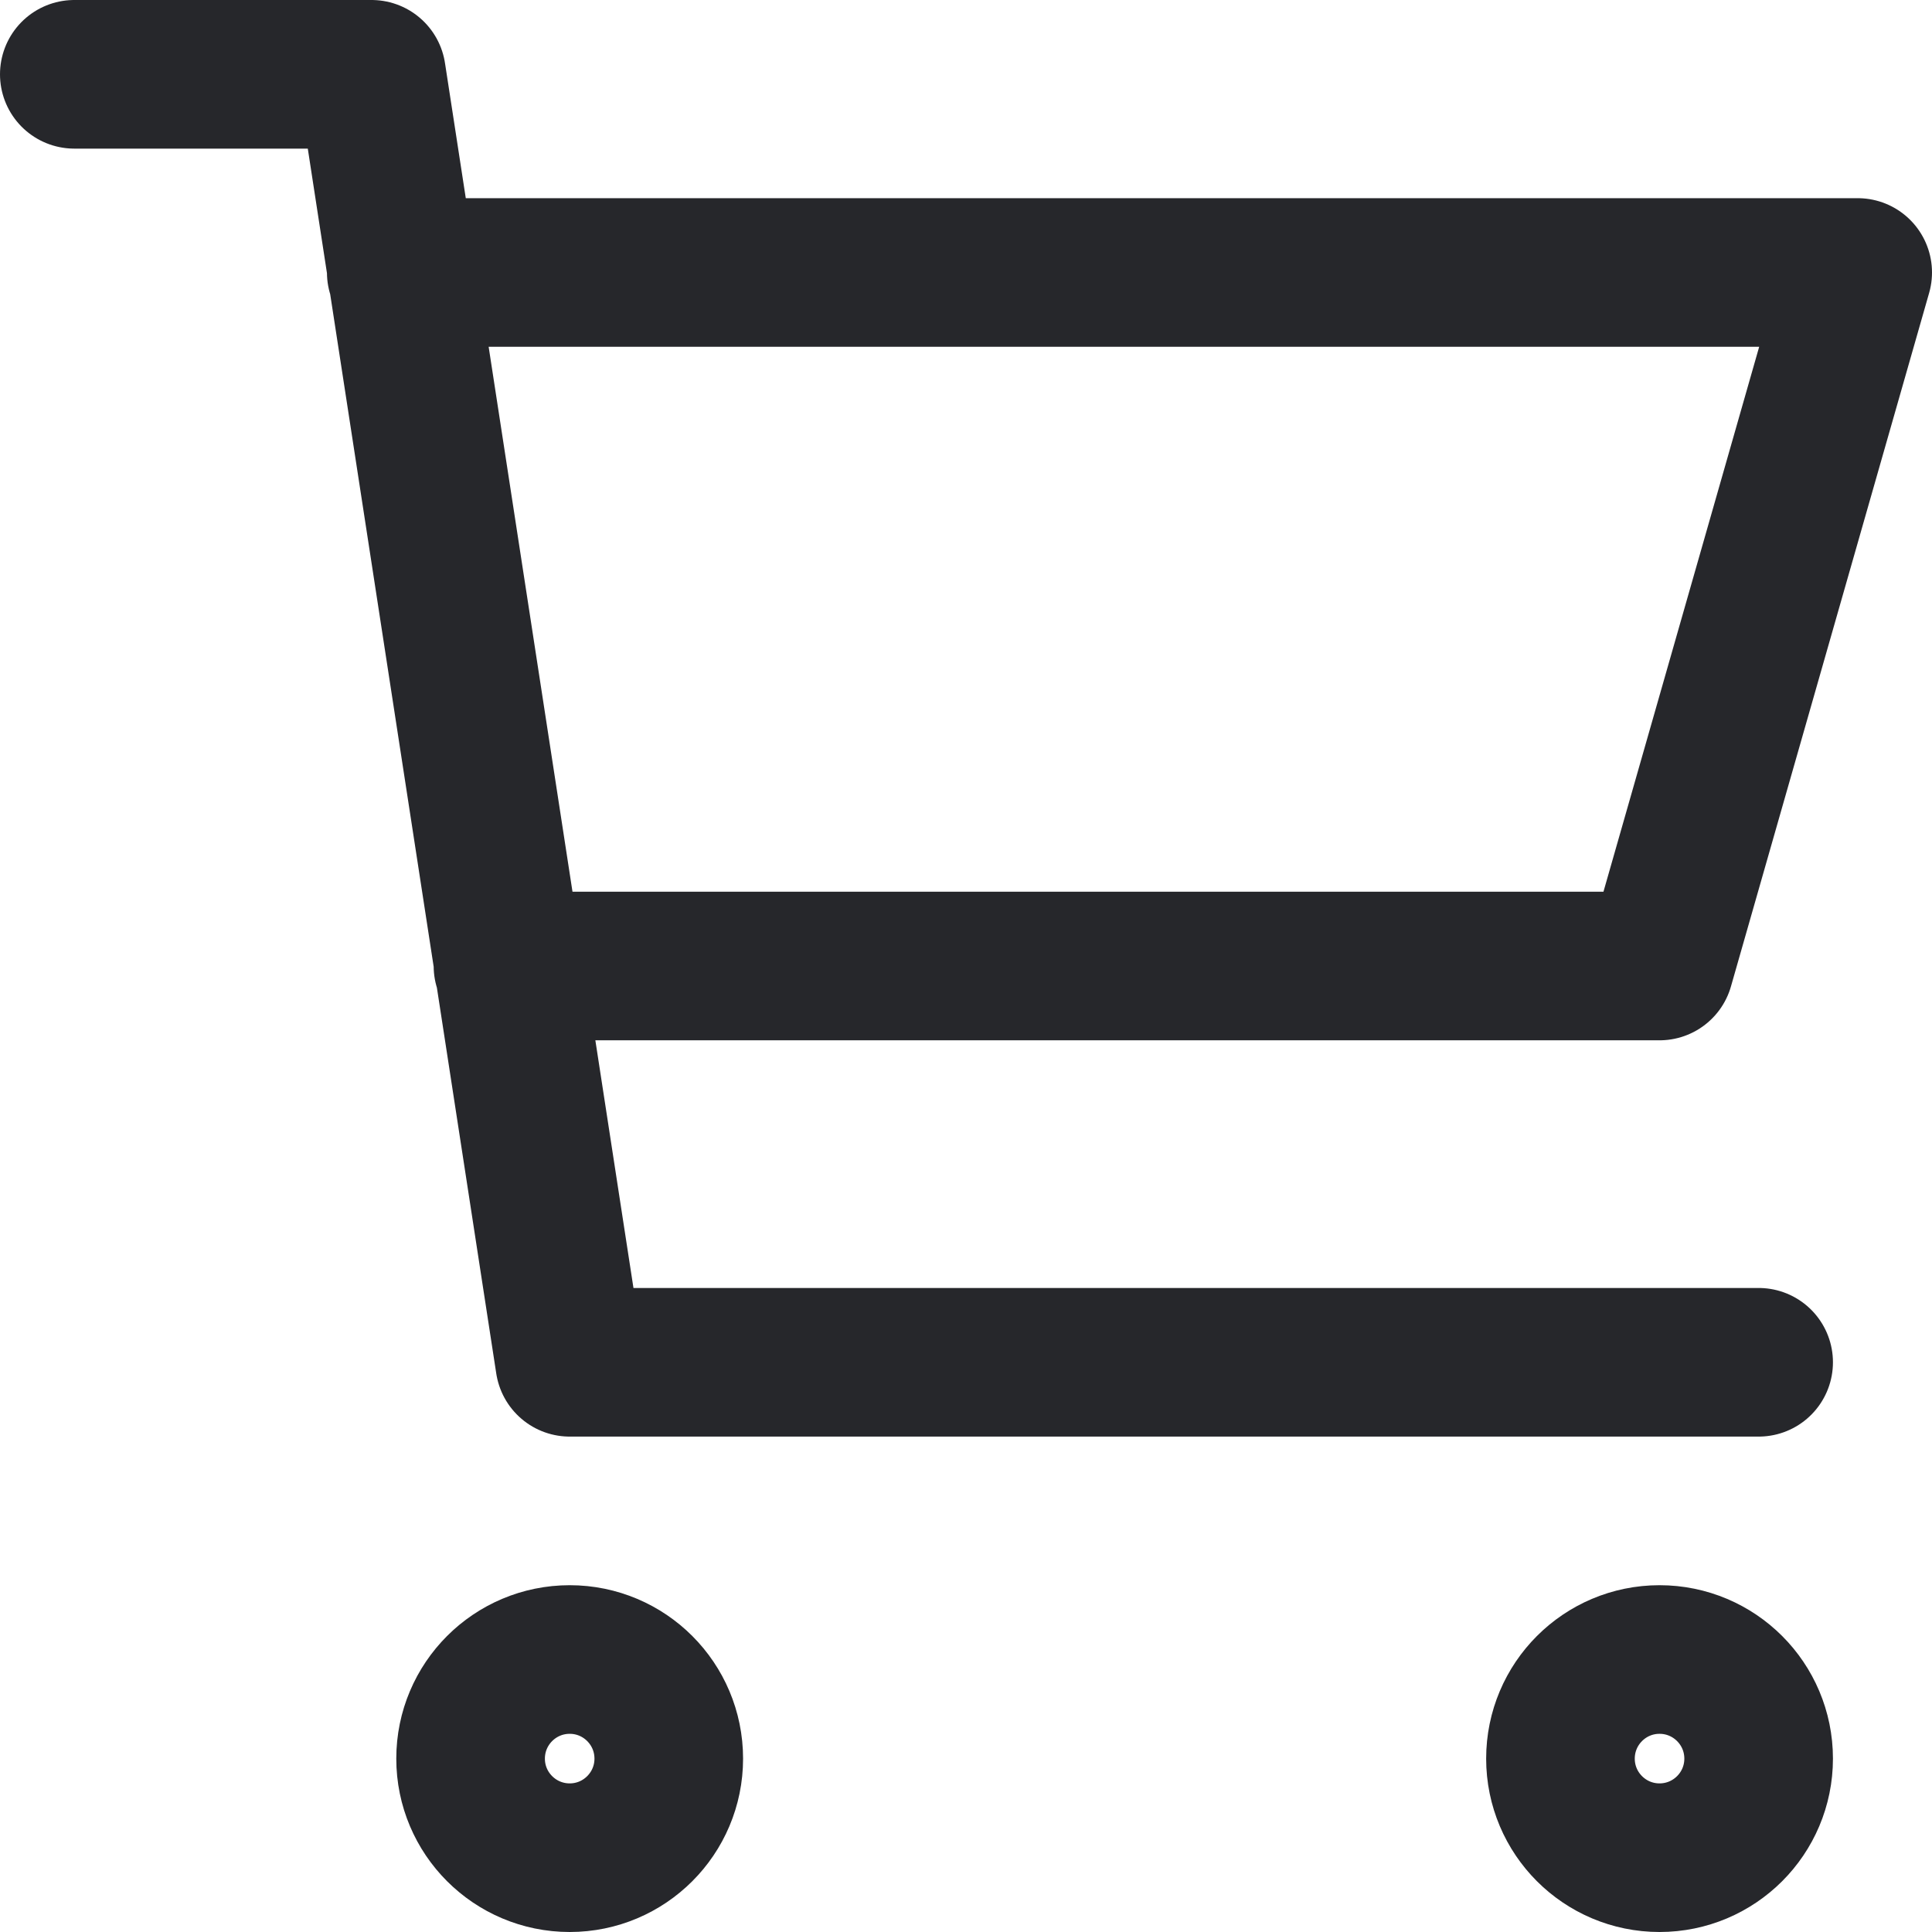 <svg width="26" height="26" viewBox="0 0 26 26" fill="none" xmlns="http://www.w3.org/2000/svg">
<path d="M5.4 3.667H25L22.333 13H6.836M23.667 18.333H7.667L5 1H1M9 23.667C9 24.403 8.403 25 7.667 25C6.93 25 6.333 24.403 6.333 23.667C6.333 22.93 6.93 22.333 7.667 22.333C8.403 22.333 9 22.93 9 23.667ZM23.667 23.667C23.667 24.403 23.07 25 22.333 25C21.597 25 21 24.403 21 23.667C21 22.93 21.597 22.333 22.333 22.333C23.07 22.333 23.667 22.93 23.667 23.667Z" stroke="#26272B" stroke-width="2" stroke-linecap="round" stroke-linejoin="round"/>
</svg>
